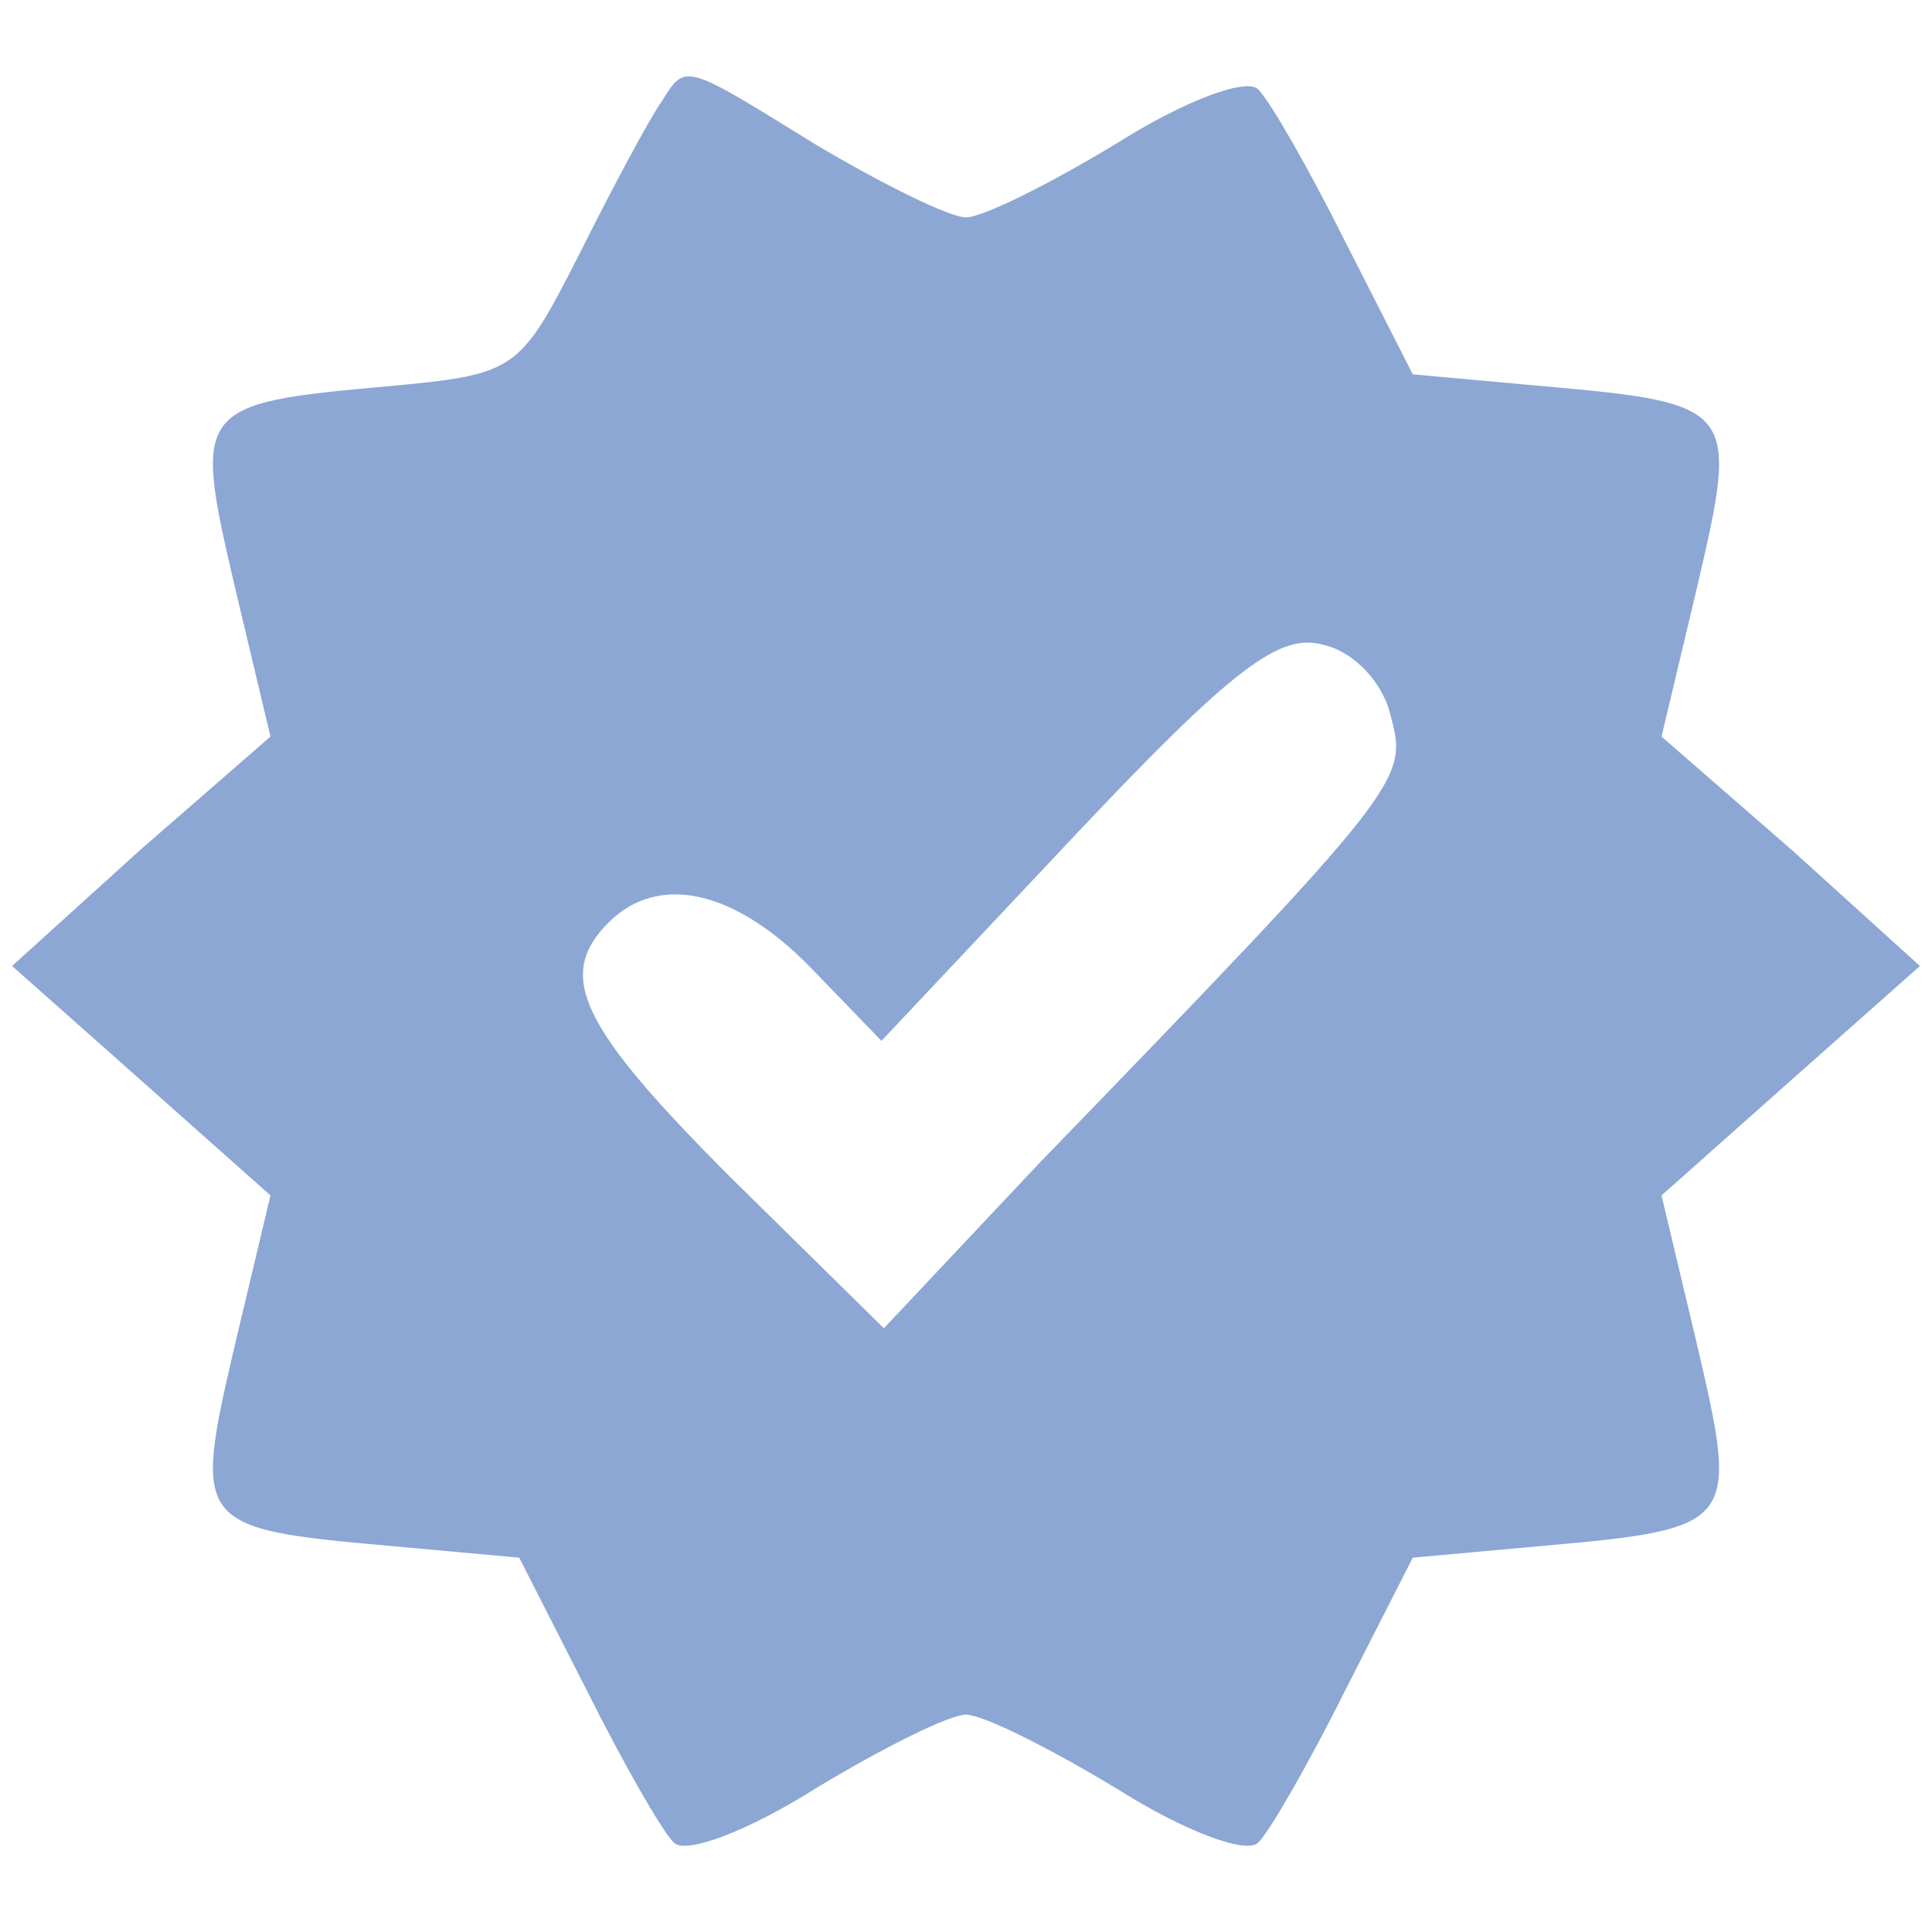 <?xml version="1.0" standalone="no"?>
<!DOCTYPE svg PUBLIC "-//W3C//DTD SVG 20010904//EN"
 "http://www.w3.org/TR/2001/REC-SVG-20010904/DTD/svg10.dtd">
<svg version="1.0" xmlns="http://www.w3.org/2000/svg"
 width="80pt" height="80pt" viewBox="0 0 80 80"
 preserveAspectRatio="xMidYMid meet">

<g transform="translate(0,80) scale(0.1,-0.1)"
fill="#8ca7d4" stroke="none">
<path d="M274 758 c-5 -7 -20 -35 -34 -63 -25 -49 -26 -50 -80 -55 -79 -7 -80
-9 -63 -82 l15 -63 -54 -47 -53 -48 53 -47 54 -48 -15 -63 c-17 -73 -16 -75
63 -82 l55 -5 28 -55 c15 -30 31 -58 36 -63 5 -5 31 5 58 22 28 17 56 31 63
31 7 0 35 -14 63 -31 27 -17 53 -27 58 -22 5 5 21 33 36 63 l28 55 55 5 c79 7
80 9 63 82 l-15 63 54 48 53 47 -53 48 -54 47 15 63 c17 73 16 75 -63 82 l-55
5 -28 55 c-15 30 -31 58 -36 63 -5 5 -31 -5 -58 -22 -28 -17 -56 -31 -63 -31
-7 0 -35 14 -62 30 -55 34 -54 34 -64 18z m302 -255 c7 -26 5 -29 -146 -185
l-64 -68 -63 62 c-63 63 -73 84 -51 106 21 21 53 13 84 -19 l29 -30 80 85 c66
70 85 84 103 79 13 -3 25 -16 28 -30z"/>
</g>
</svg>
